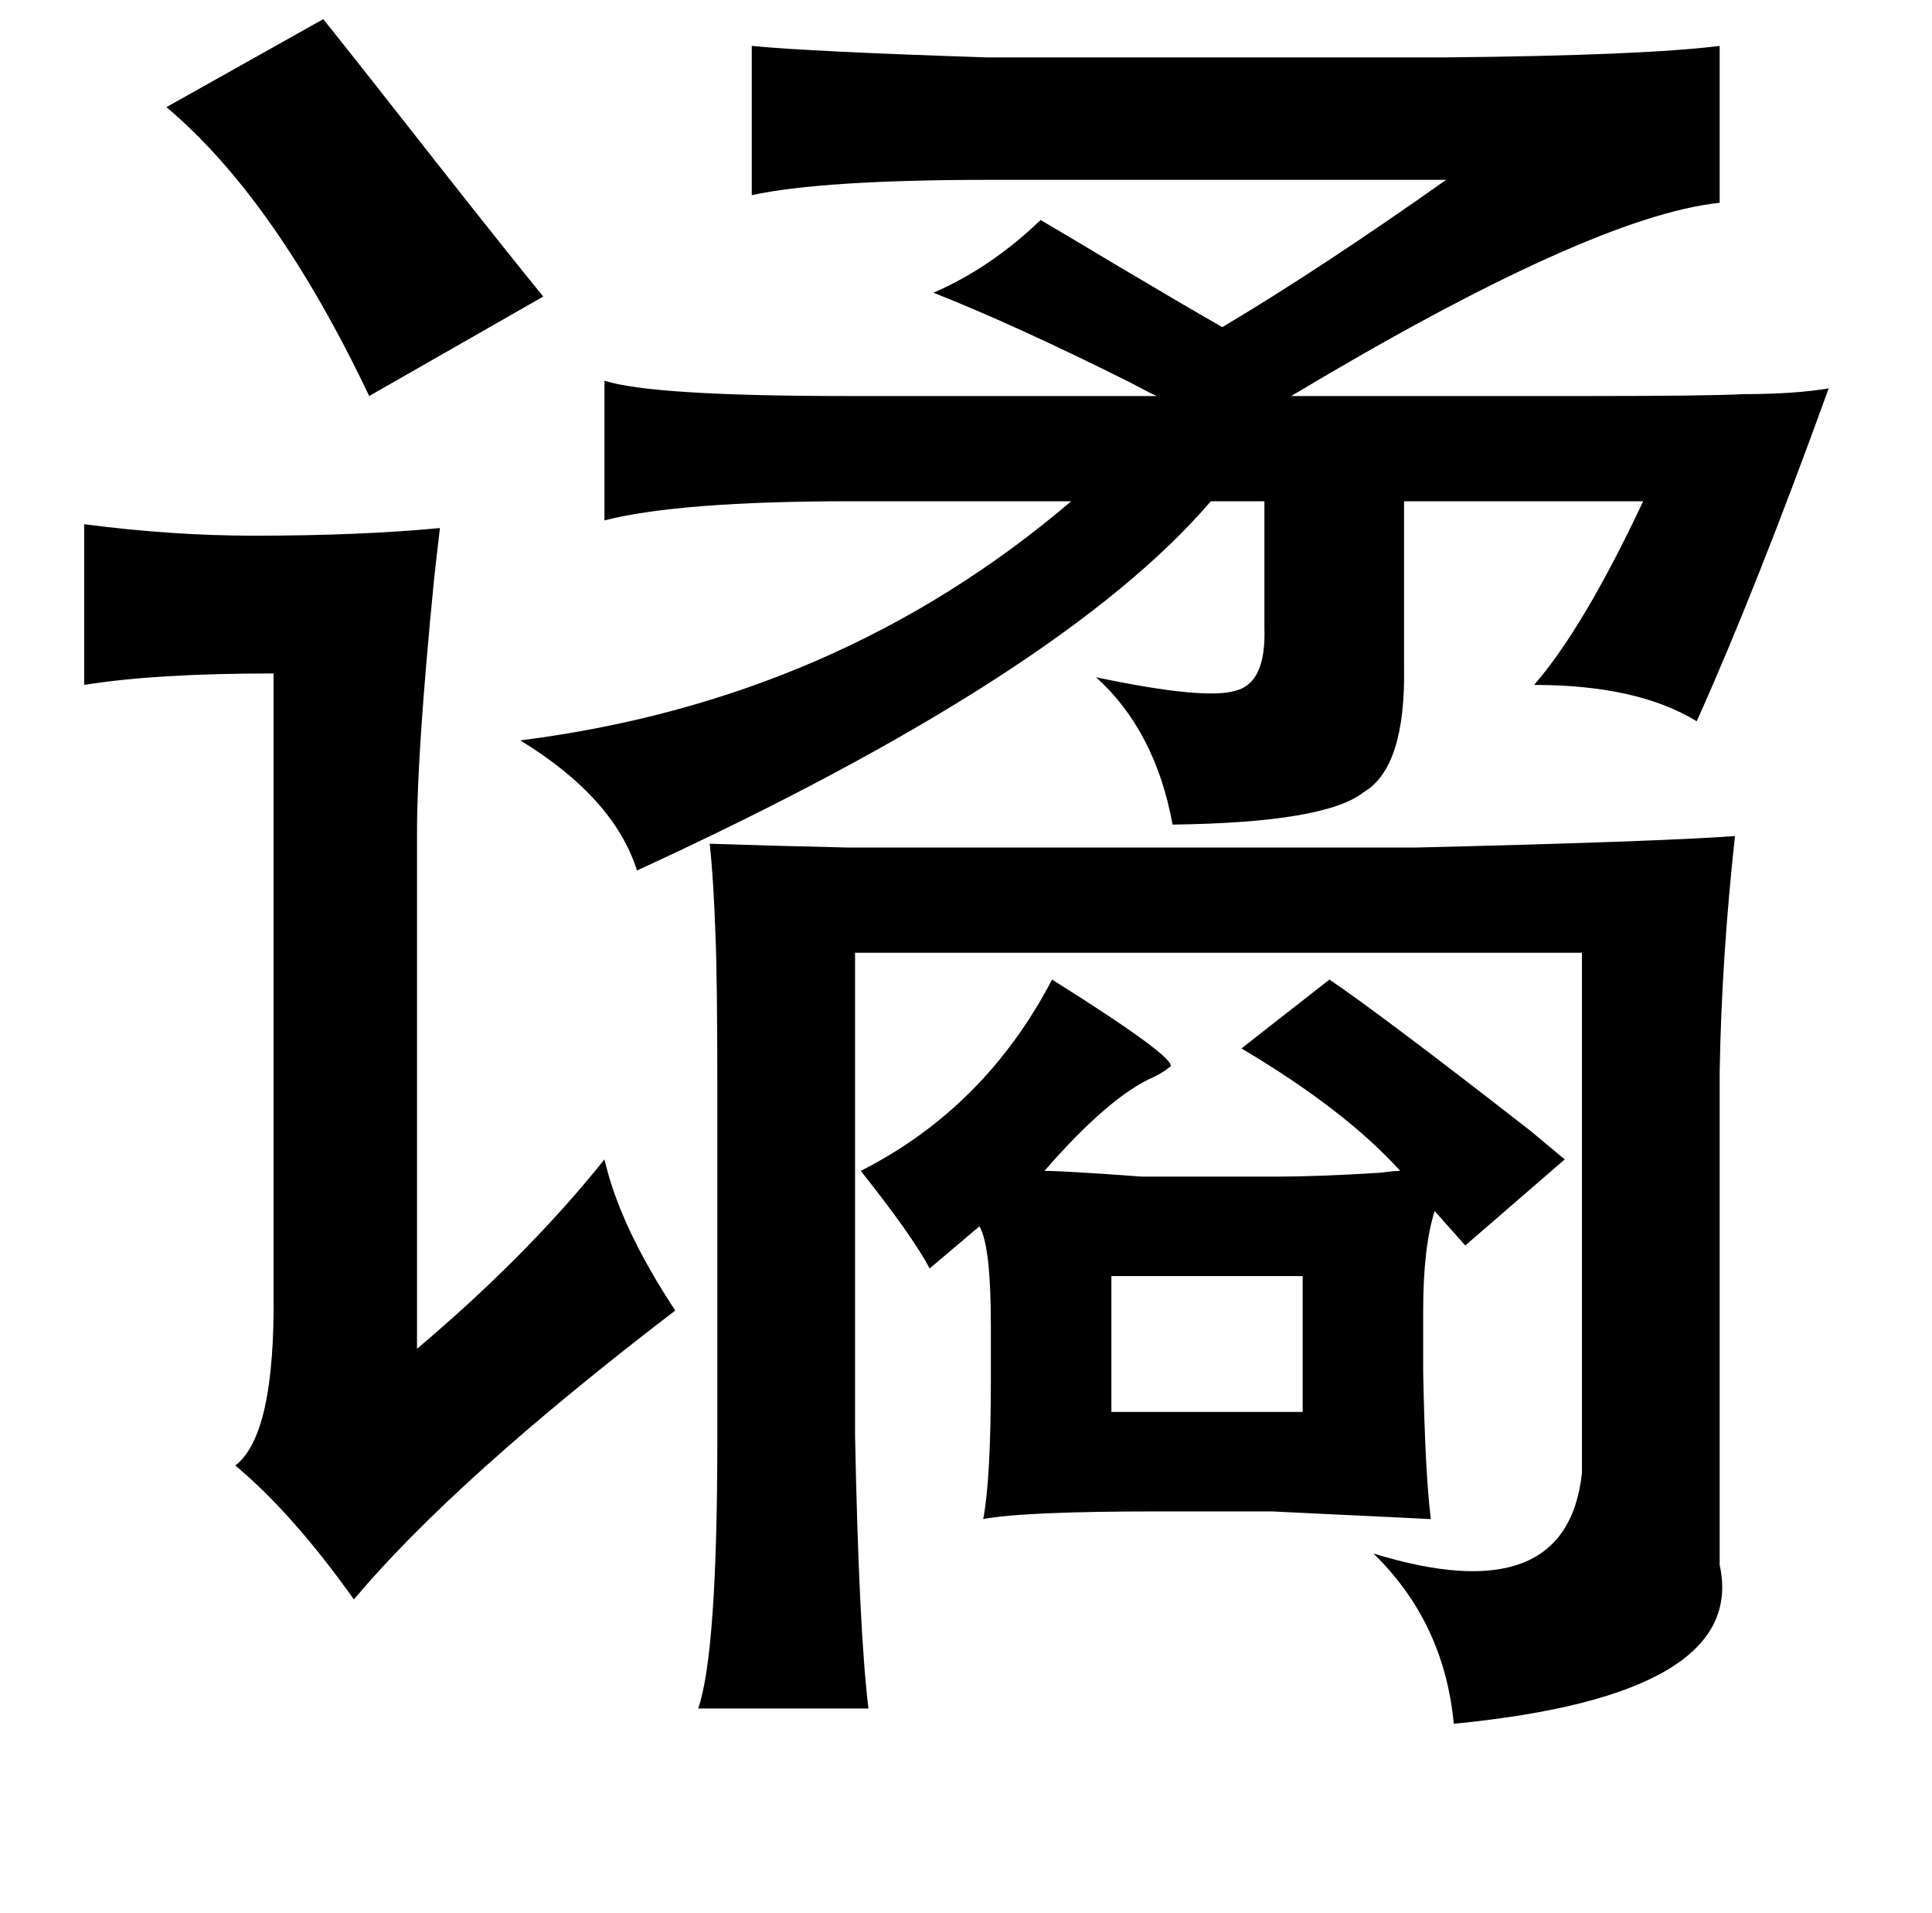 <?xml version="1.0" standalone="no"?>
<!DOCTYPE svg PUBLIC "-//W3C//DTD SVG 1.1//EN" "http://www.w3.org/Graphics/SVG/1.1/DTD/svg11.dtd" >
<svg xmlns="http://www.w3.org/2000/svg" xmlns:xlink="http://www.w3.org/1999/xlink" version="1.1" viewBox="-10 0 1010 1000">
   <path fill="currentColor"
d="M159 10q20 25 60 76q37 47 55 69l-91 52q-49 -103 -106 -151zM383 24q31 3 123 6h240q103 -1 143 -6v82q-67 7 -224 101h156q61 0 81 -1q26 0 44 -3q-38 105 -69 174q-31 -19 -85 -19q26 -30 57 -96h-125v86q1 53 -21 66q-20 16 -100 17q-9 -49 -40 -77q57 12 73 7
q16 -4 15 -33v-66h-28q-78 91 -300 193q-12 -38 -61 -68q166 -21 288 -125h-115q-90 0 -129 10v-73q25 8 127 8h162q-1 0 -14 -7q-60 -30 -103 -47q30 -13 56 -38q12 7 37 22q37 22 58 34q52 -31 117 -77h-238q-88 0 -125 8v-78zM34 274q46 6 89 6q55 0 97 -4q-1 8 -3 26
q-9 91 -9 133v270q58 -49 98 -99q8 35 37 79q-115 88 -168 151q-32 -45 -62 -70q21 -16 20 -91v-323q-62 0 -99 6v-84zM571 667v71h100v-71h-100zM361 441q29 1 72 2h46h61h190q125 -3 167 -6q-7 64 -8 123v258q15 68 -139 83q-5 -53 -42 -89q101 31 109 -42v-272h-380v252
q2 102 7 143h-89q10 -29 10 -141v-180q0 -62 -1 -84q-1 -29 -3 -47zM440 612q65 -33 100 -100q70 44 61 46q-2 2 -8 5q-23 10 -57 49q10 0 51 3h70q22 0 54 -2q8 -1 11 -1q-29 -32 -83 -64l46 -36q28 19 105 79l18 15l-52 45l-16 -18q-6 19 -6 52v32q1 53 4 77l-83 -4h-60
q-70 0 -91 4q4 -21 4 -73v-28q0 -42 -6 -52l-26 22q-9 -17 -36 -51z" />
</svg>
